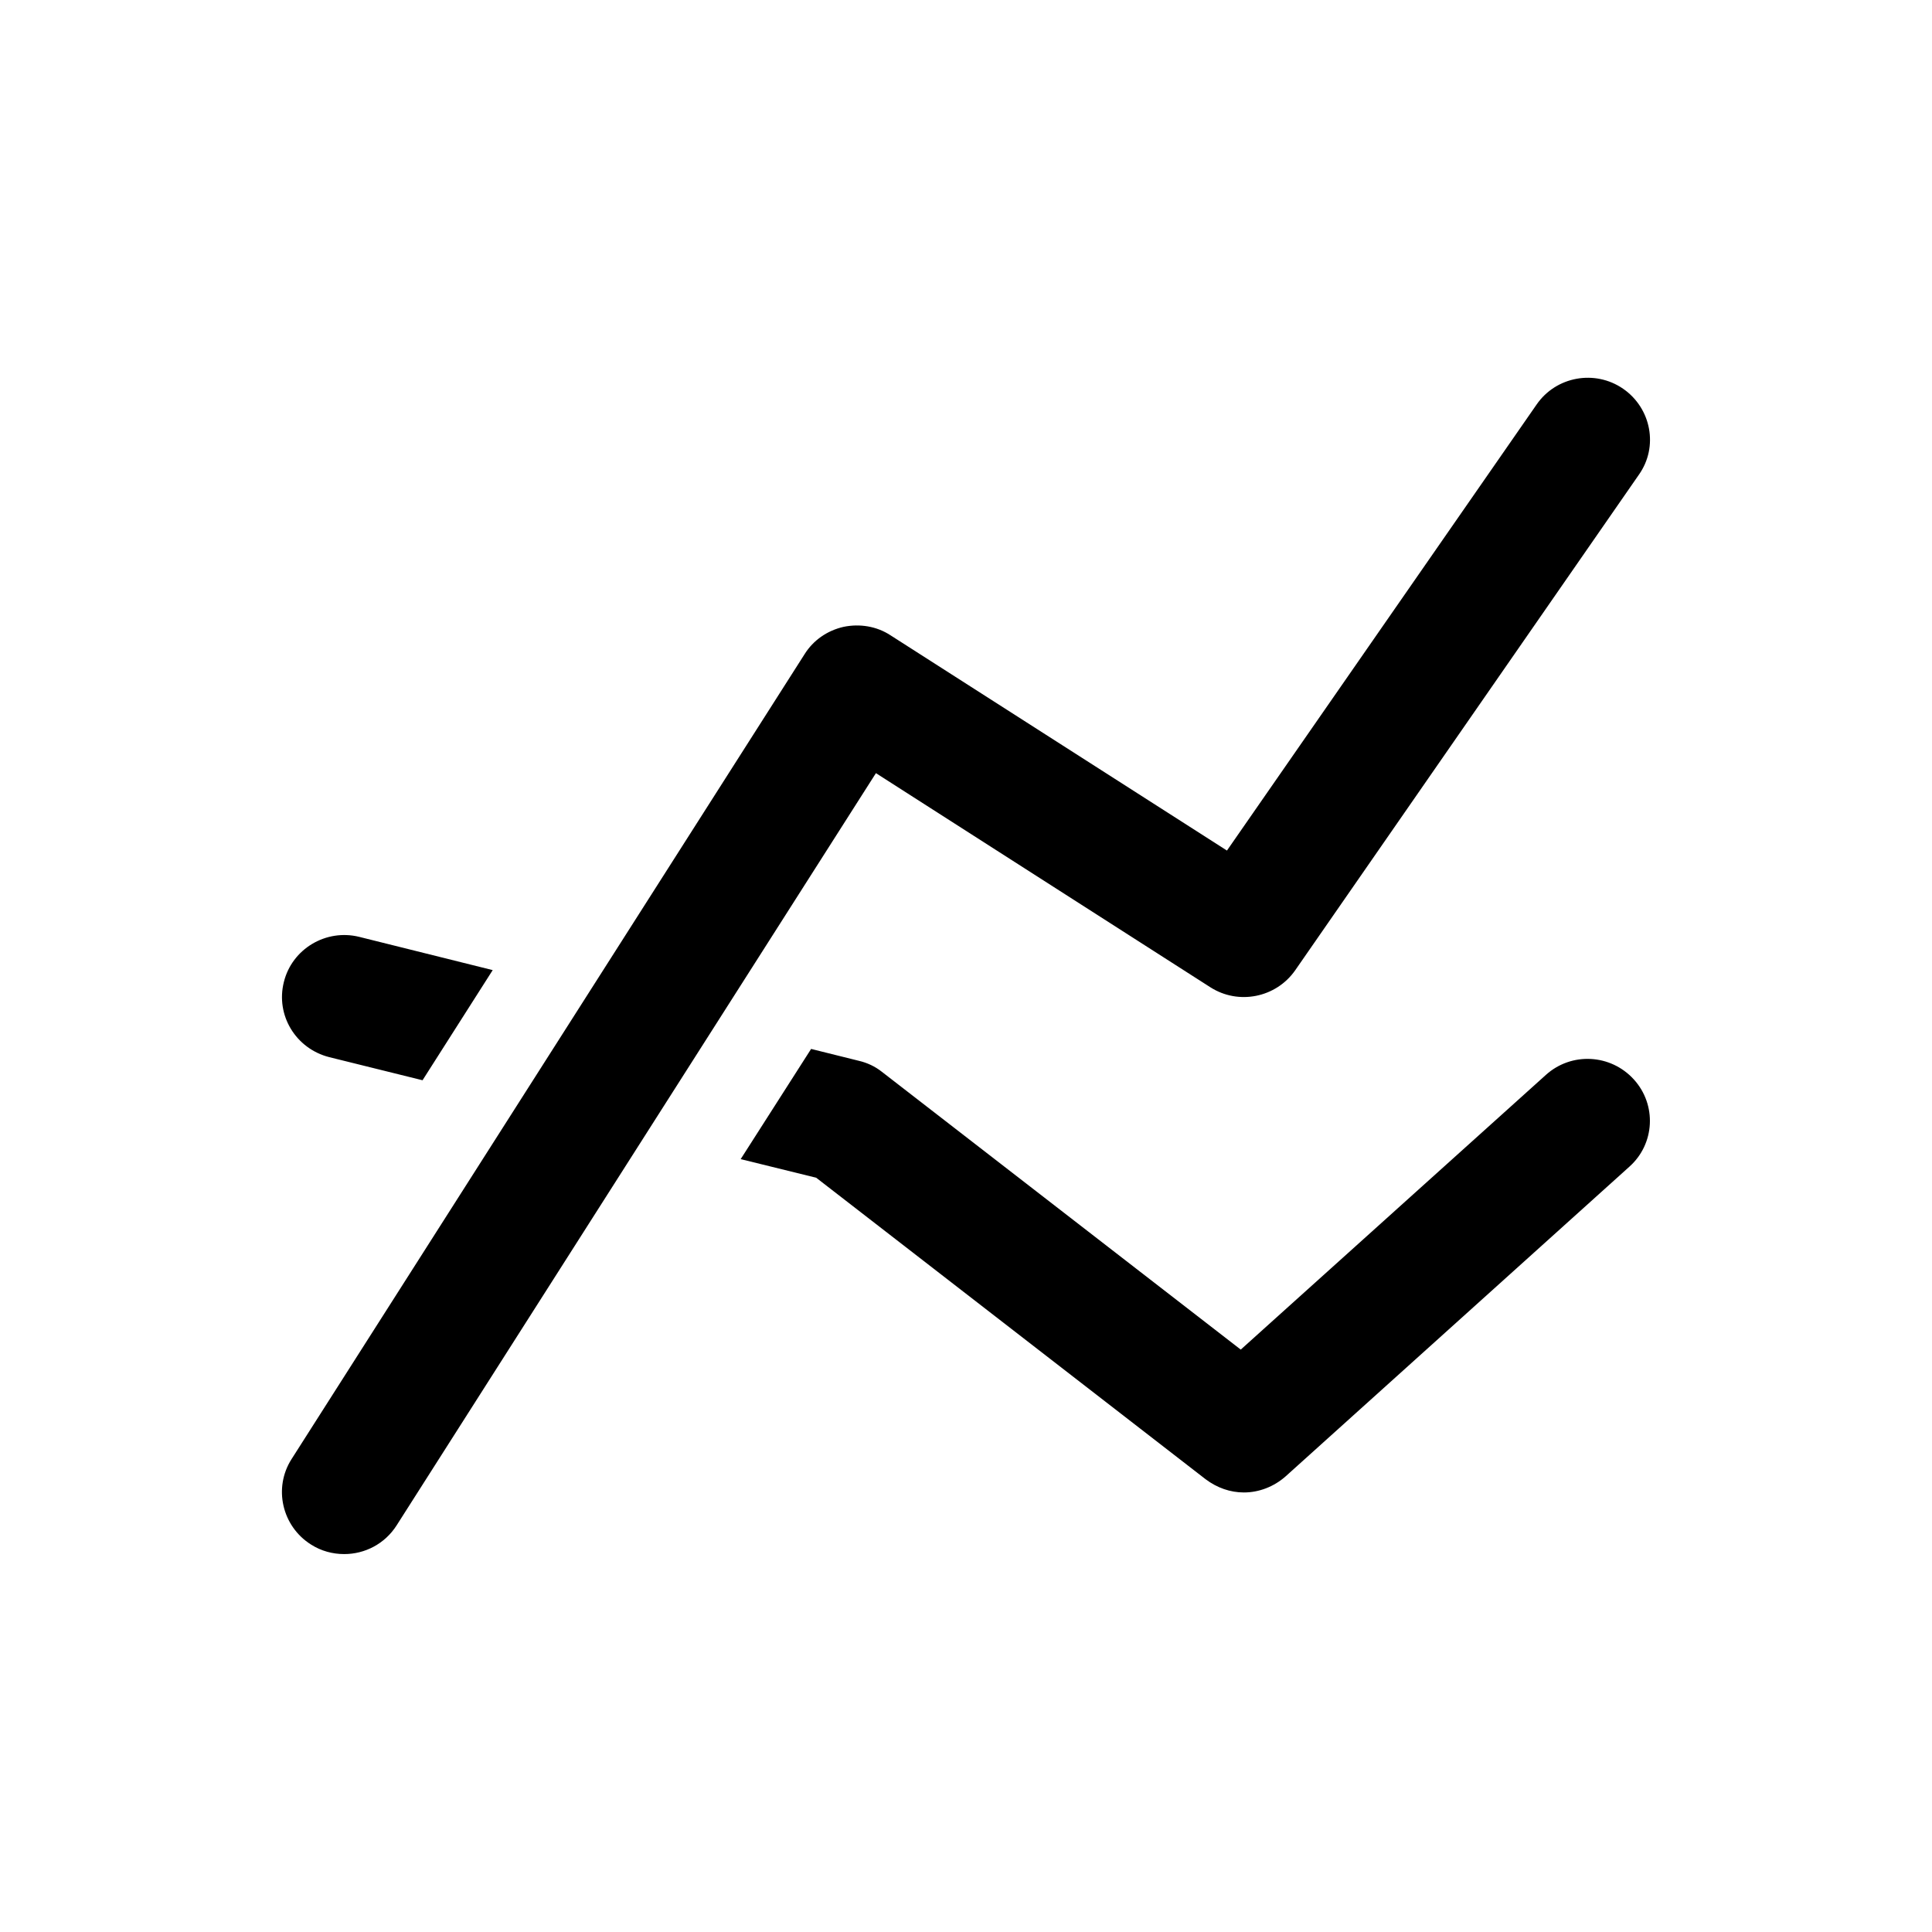 <?xml version="1.0" encoding="UTF-8"?>
<!-- Created with Inkscape (http://www.inkscape.org/) -->
<svg id="SVGRoot" width="30" height="30" version="1.1" viewBox="0 0 30 30" xmlns="http://www.w3.org/2000/svg" xmlns:cc="http://creativecommons.org/ns#" xmlns:dc="http://purl.org/dc/elements/1.1/" xmlns:rdf="http://www.w3.org/1999/02/22-rdf-syntax-ns#">
 <g transform="matrix(.84 0 0 .84 .42 6.92)">
  <path d="m15.692 6.054 6.182 3.958c0.521 0.333 1.214 0.193 1.568-0.313l6.354-9.162c0.365-0.516 0.229-1.229-0.292-1.589-0.521-0.359-1.24-0.229-1.599 0.292l-5.724 8.245-6.219-3.979c-0.255-0.167-0.568-0.219-0.87-0.156-0.297 0.068-0.557 0.245-0.719 0.505l-9.484 14.88c-0.339 0.531-0.177 1.24 0.359 1.578 0.187 0.12 0.401 0.177 0.615 0.177 0.38 0 0.75-0.187 0.969-0.531zm12.385 5.578-5.641 5.078-6.635-5.136c-0.125-0.099-0.271-0.167-0.427-0.203l-0.88-0.219-1.302 2.037 1.396 0.344 7.198 5.573c0.214 0.161 0.458 0.245 0.708 0.245 0.276 0 0.552-0.104 0.771-0.297l6.354-5.724c0.474-0.422 0.51-1.146 0.083-1.615s-1.151-0.51-1.625-0.083m-22.49-0.328 1.724 0.427 1.297-2.036-2.469-0.615c-0.615-0.151-1.24 0.224-1.391 0.833-0.156 0.615 0.219 1.234 0.839 1.391"/>
 </g>
</svg>
